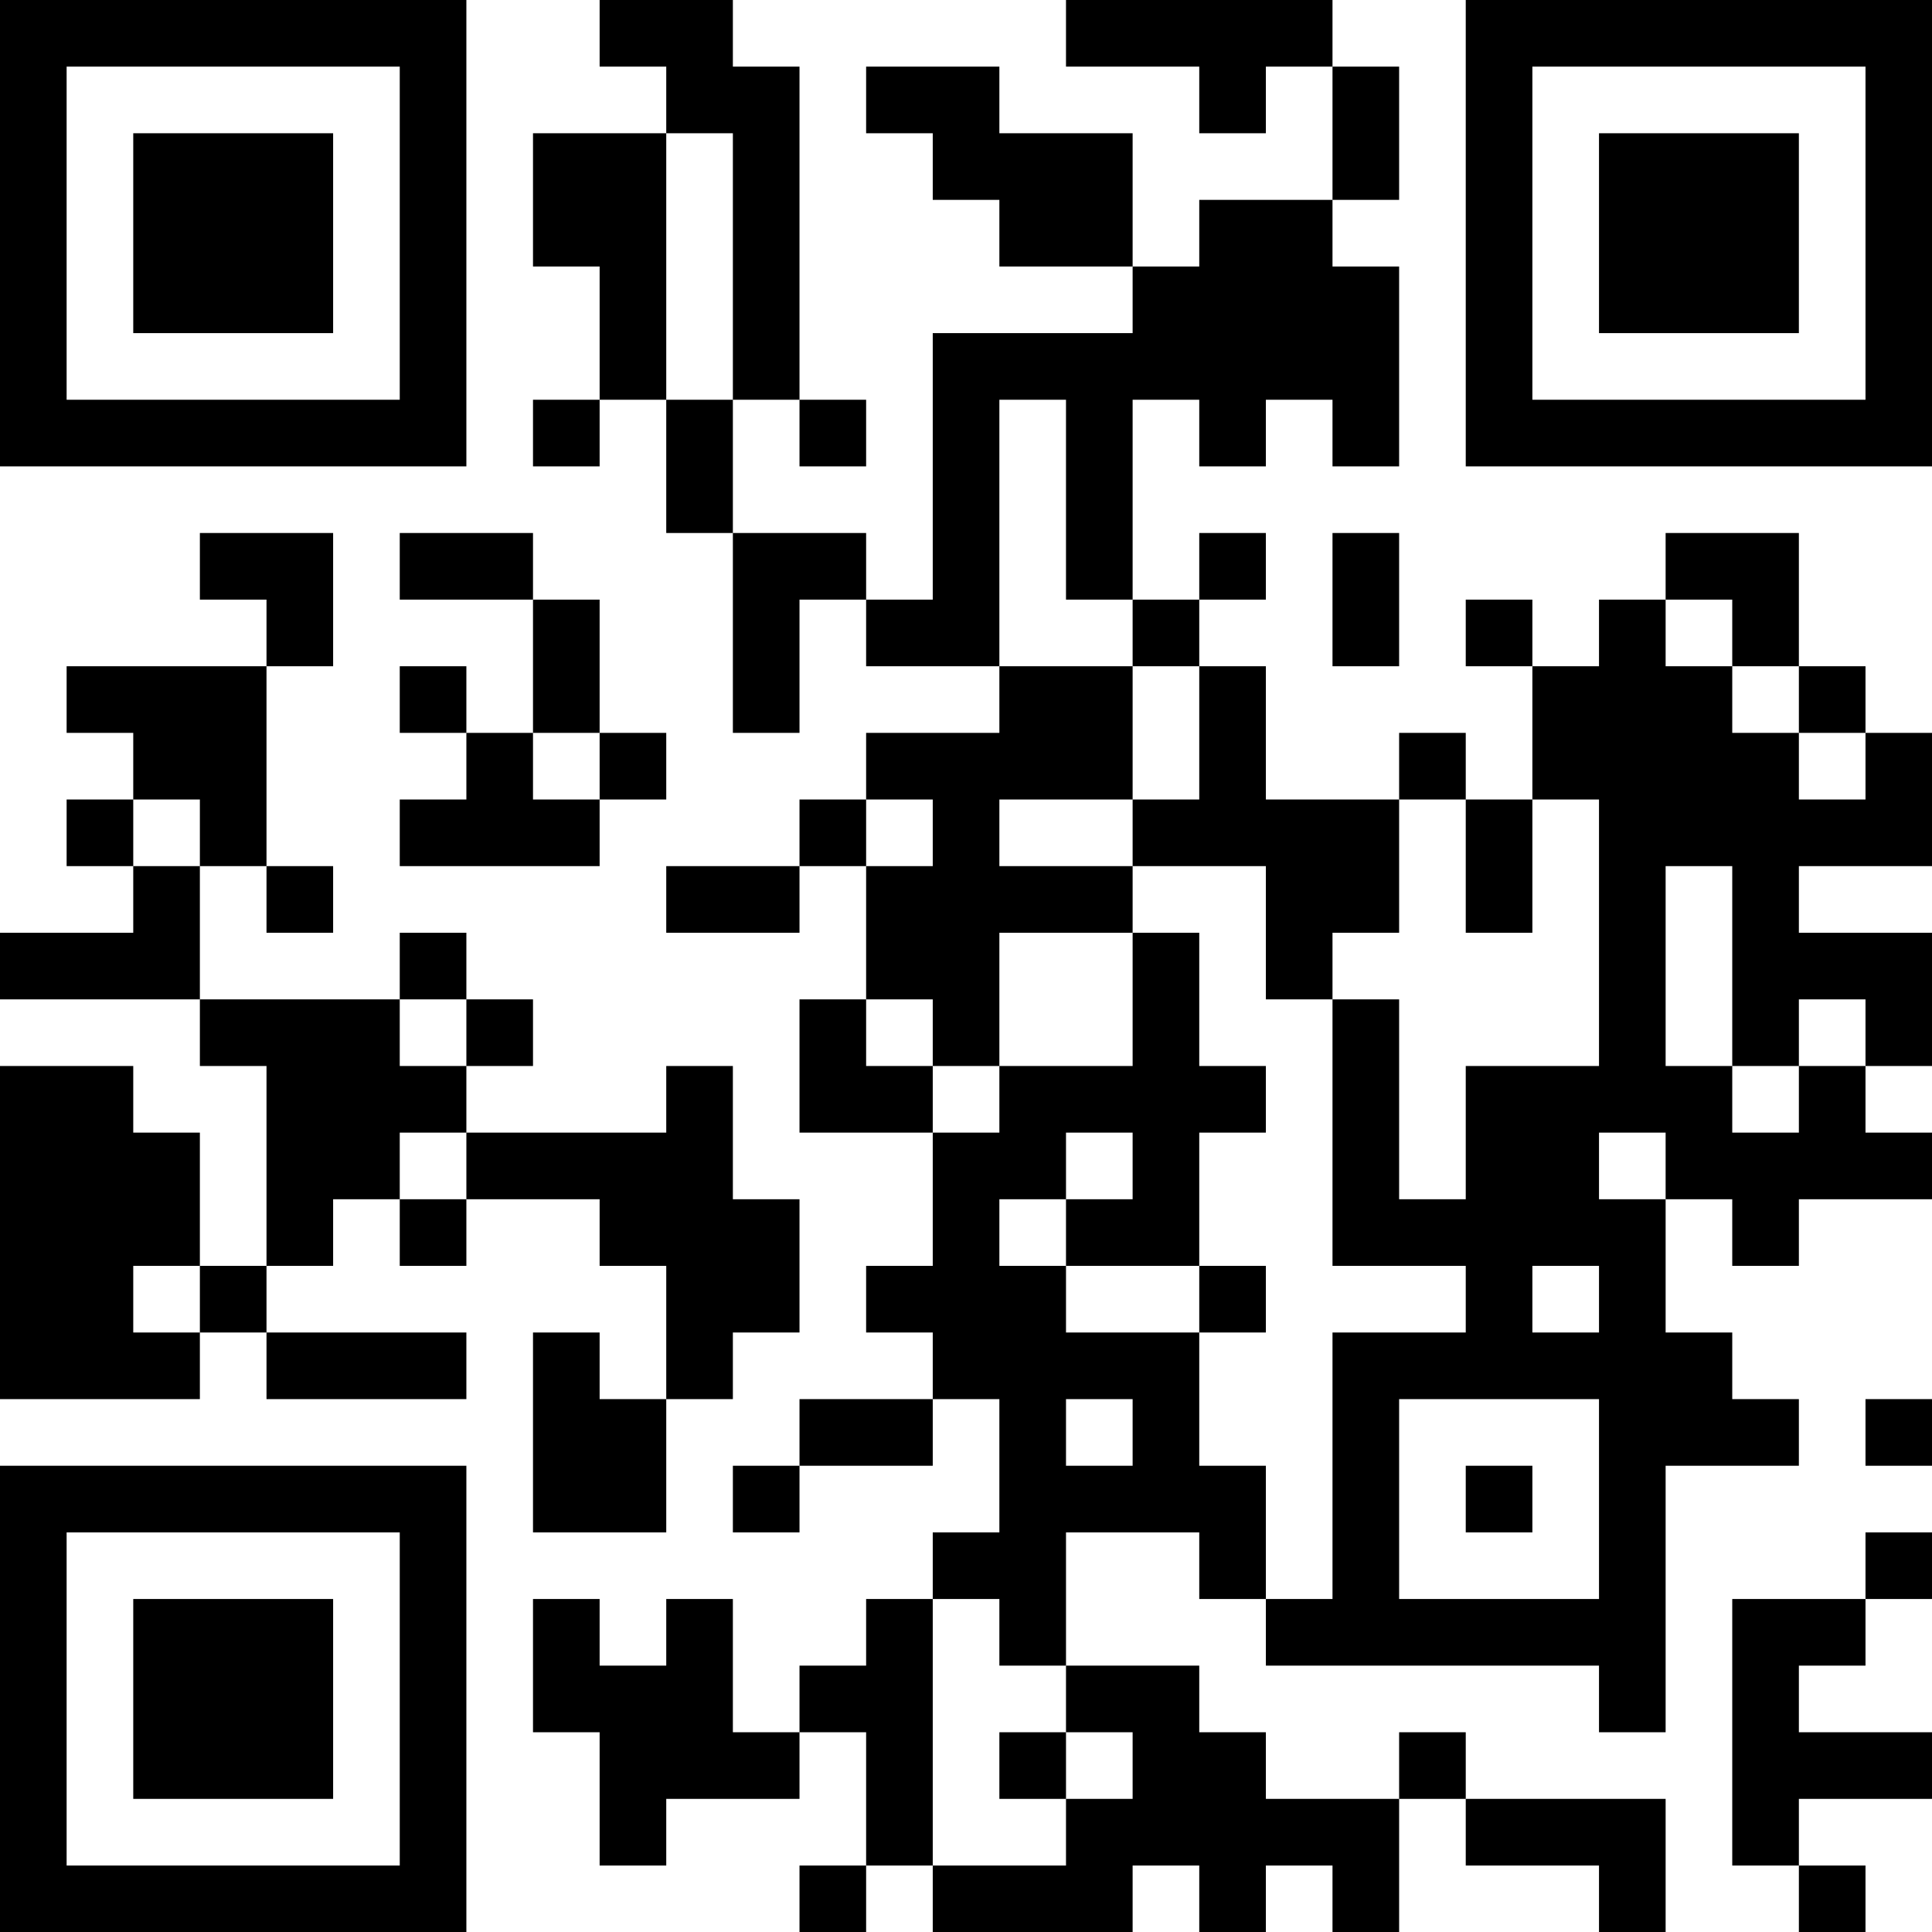<?xml version="1.0" encoding="UTF-8"?>
<svg xmlns="http://www.w3.org/2000/svg" version="1.1" width="200" height="200" viewBox="0 0 200 200"><rect x="0" y="0" width="200" height="200" fill="#ffffff"/><g transform="scale(6.897)"><g transform="translate(0,0)"><path fill-rule="evenodd" d="M9 0L9 1L10 1L10 2L8 2L8 4L9 4L9 6L8 6L8 7L9 7L9 6L10 6L10 8L11 8L11 11L12 11L12 9L13 9L13 10L15 10L15 11L13 11L13 12L12 12L12 13L10 13L10 14L12 14L12 13L13 13L13 15L12 15L12 17L14 17L14 19L13 19L13 20L14 20L14 21L12 21L12 22L11 22L11 23L12 23L12 22L14 22L14 21L15 21L15 23L14 23L14 24L13 24L13 25L12 25L12 26L11 26L11 24L10 24L10 25L9 25L9 24L8 24L8 26L9 26L9 28L10 28L10 27L12 27L12 26L13 26L13 28L12 28L12 29L13 29L13 28L14 28L14 29L17 29L17 28L18 28L18 29L19 29L19 28L20 28L20 29L21 29L21 27L22 27L22 28L24 28L24 29L25 29L25 27L22 27L22 26L21 26L21 27L19 27L19 26L18 26L18 25L16 25L16 23L18 23L18 24L19 24L19 25L24 25L24 26L25 26L25 22L27 22L27 21L26 21L26 20L25 20L25 18L26 18L26 19L27 19L27 18L29 18L29 17L28 17L28 16L29 16L29 14L27 14L27 13L29 13L29 11L28 11L28 10L27 10L27 8L25 8L25 9L24 9L24 10L23 10L23 9L22 9L22 10L23 10L23 12L22 12L22 11L21 11L21 12L19 12L19 10L18 10L18 9L19 9L19 8L18 8L18 9L17 9L17 6L18 6L18 7L19 7L19 6L20 6L20 7L21 7L21 4L20 4L20 3L21 3L21 1L20 1L20 0L16 0L16 1L18 1L18 2L19 2L19 1L20 1L20 3L18 3L18 4L17 4L17 2L15 2L15 1L13 1L13 2L14 2L14 3L15 3L15 4L17 4L17 5L14 5L14 9L13 9L13 8L11 8L11 6L12 6L12 7L13 7L13 6L12 6L12 1L11 1L11 0ZM10 2L10 6L11 6L11 2ZM15 6L15 10L17 10L17 12L15 12L15 13L17 13L17 14L15 14L15 16L14 16L14 15L13 15L13 16L14 16L14 17L15 17L15 16L17 16L17 14L18 14L18 16L19 16L19 17L18 17L18 19L16 19L16 18L17 18L17 17L16 17L16 18L15 18L15 19L16 19L16 20L18 20L18 22L19 22L19 24L20 24L20 20L22 20L22 19L20 19L20 15L21 15L21 18L22 18L22 16L24 16L24 12L23 12L23 14L22 14L22 12L21 12L21 14L20 14L20 15L19 15L19 13L17 13L17 12L18 12L18 10L17 10L17 9L16 9L16 6ZM3 8L3 9L4 9L4 10L1 10L1 11L2 11L2 12L1 12L1 13L2 13L2 14L0 14L0 15L3 15L3 16L4 16L4 19L3 19L3 17L2 17L2 16L0 16L0 21L3 21L3 20L4 20L4 21L7 21L7 20L4 20L4 19L5 19L5 18L6 18L6 19L7 19L7 18L9 18L9 19L10 19L10 21L9 21L9 20L8 20L8 23L10 23L10 21L11 21L11 20L12 20L12 18L11 18L11 16L10 16L10 17L7 17L7 16L8 16L8 15L7 15L7 14L6 14L6 15L3 15L3 13L4 13L4 14L5 14L5 13L4 13L4 10L5 10L5 8ZM6 8L6 9L8 9L8 11L7 11L7 10L6 10L6 11L7 11L7 12L6 12L6 13L9 13L9 12L10 12L10 11L9 11L9 9L8 9L8 8ZM20 8L20 10L21 10L21 8ZM25 9L25 10L26 10L26 11L27 11L27 12L28 12L28 11L27 11L27 10L26 10L26 9ZM8 11L8 12L9 12L9 11ZM2 12L2 13L3 13L3 12ZM13 12L13 13L14 13L14 12ZM25 13L25 16L26 16L26 17L27 17L27 16L28 16L28 15L27 15L27 16L26 16L26 13ZM6 15L6 16L7 16L7 15ZM6 17L6 18L7 18L7 17ZM24 17L24 18L25 18L25 17ZM2 19L2 20L3 20L3 19ZM18 19L18 20L19 20L19 19ZM23 19L23 20L24 20L24 19ZM16 21L16 22L17 22L17 21ZM21 21L21 24L24 24L24 21ZM28 21L28 22L29 22L29 21ZM22 22L22 23L23 23L23 22ZM28 23L28 24L26 24L26 28L27 28L27 29L28 29L28 28L27 28L27 27L29 27L29 26L27 26L27 25L28 25L28 24L29 24L29 23ZM14 24L14 28L16 28L16 27L17 27L17 26L16 26L16 25L15 25L15 24ZM15 26L15 27L16 27L16 26ZM0 0L0 7L7 7L7 0ZM1 1L1 6L6 6L6 1ZM2 2L2 5L5 5L5 2ZM22 0L22 7L29 7L29 0ZM23 1L23 6L28 6L28 1ZM24 2L24 5L27 5L27 2ZM0 22L0 29L7 29L7 22ZM1 23L1 28L6 28L6 23ZM2 24L2 27L5 27L5 24Z" fill="#000000"/></g></g></svg>
